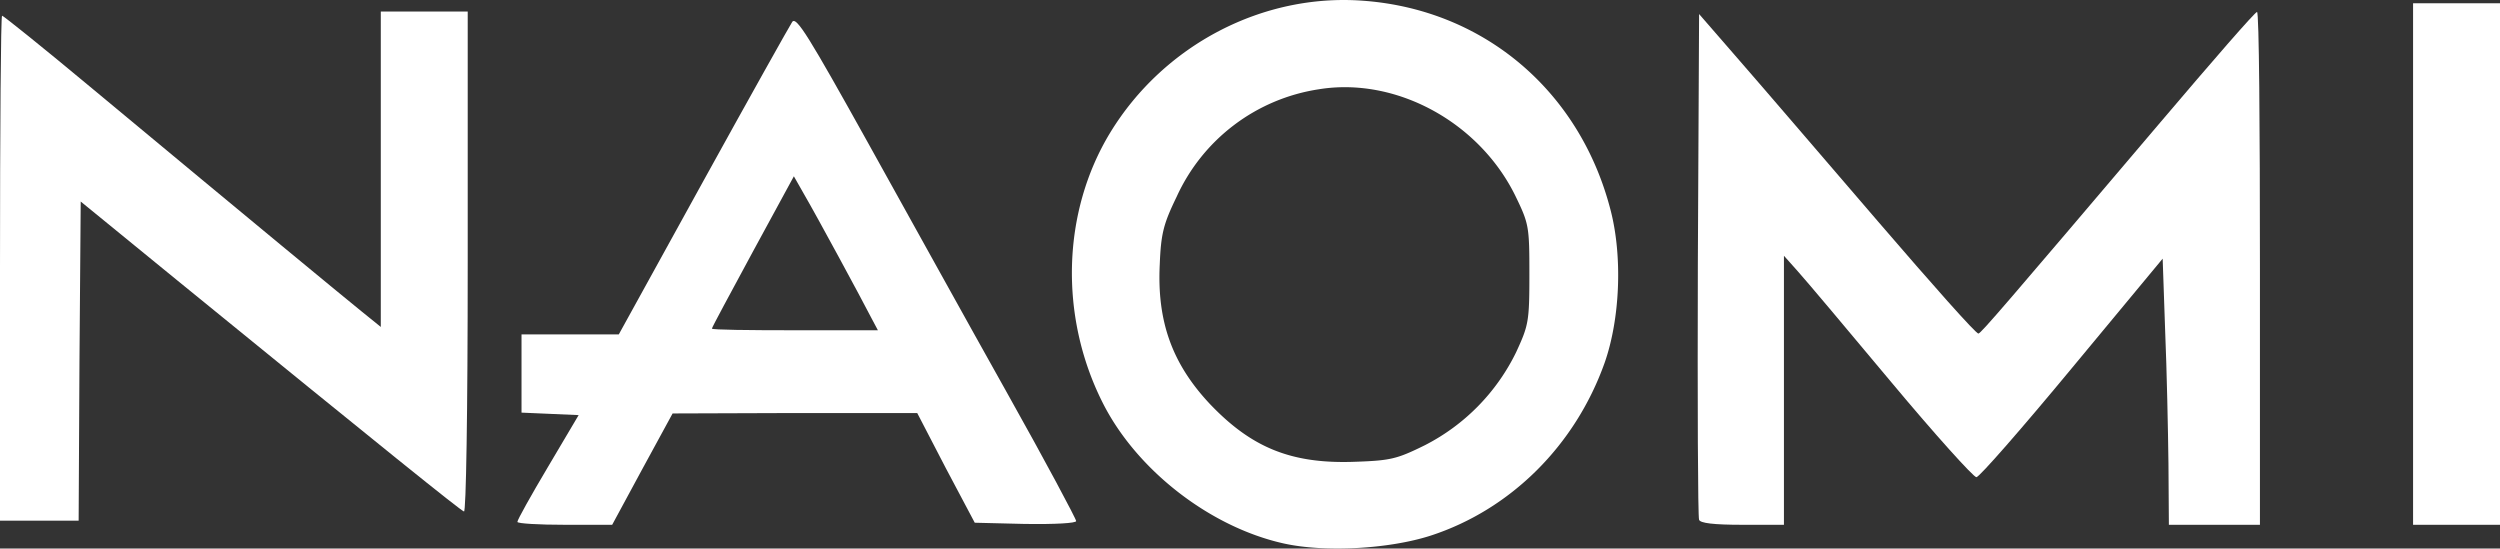 <svg id="Layer_1" data-name="Layer 1" xmlns="http://www.w3.org/2000/svg" viewBox="0 0 604 132.52"><rect x="0" y="0" width="604" height="132.52" fill="#333333" stroke="none"/><title>naomi</title><g id="layer101"><path d="M324.1,137.91c-17.9-4-35.7-17.9-43.8-34.2-10.4-20.8-9.7-45.9,1.9-65,12.9-21.2,36.9-33.8,61.3-31.9,29.2,2.2,52.4,22,59.7,50.9,2.8,11.1,2.2,25.9-1.5,36.5-7.1,20-22.7,35.5-42,41.8C349.5,139.31,333.9,140.11,324.1,137.91Zm34.1-23.7a49.62,49.62,0,0,0,22.1-22.5c3-6.5,3.2-7.4,3.2-18.8,0-11.6-.1-12.2-3.4-19-8.8-17.9-29-28.8-47.6-25.7a45.19,45.19,0,0,0-34.2,25.9c-3.2,6.6-3.8,8.9-4.1,16.3-.7,13.9,3,24.1,12.1,33.8,10,10.5,19.5,14.4,34.3,14C349.9,117.91,351.3,117.61,358.2,114.21Z" transform="translate(-14 -6.62)" fill="#fff"/><path d="M139,132.71c0-.5,3.3-6.4,7.4-13.3l7.4-12.5-6.9-.3-6.9-.3V87.41h23.5l20.4-37c11.2-20.3,20.9-37.6,21.5-38.5,1-1.4,4,3.5,18.3,29.2,9.4,16.9,24.5,44.2,33.7,60.6S274,132,274,132.51s-5.1.8-12.2.7l-12.3-.3-7-13.2-6.9-13.3H206l-29.5.1-7.3,13.4-7.3,13.5H150.5C144.2,133.41,139,133.11,139,132.71Zm85.4-49.5c-2.2-4.3-12.9-24.1-16.1-29.6l-2.5-4.4-9.9,18.2c-5.4,10-9.9,18.3-9.9,18.6s9,.4,20,.4h20.1Z" transform="translate(-14 -6.62)" fill="#fff"/><path d="M424.5,132.21c-.3-.7-.4-28.5-.3-61.8l.3-60.4,9.9,11.4c5.5,6.3,20.5,23.8,33.4,38.8s23.7,27.2,24.2,27c.8-.3,6.3-6.7,44-51.1,12.4-14.6,22.8-26.6,23.3-26.6s.7,27.8.7,61.9v62H538l-.1-14.7c-.1-8.2-.4-22.6-.8-32.2l-.6-17.4-21.9,26.4c-12,14.5-22.4,26.4-23.1,26.4s-10-10.3-20.6-23-20.7-24.7-22.6-26.8l-3.3-3.7v65H435C427.9,133.41,424.8,133,424.5,132.21Z" transform="translate(-14 -6.62)" fill="#fff"/><path d="M597,70.41v-63h21v126H597Z" transform="translate(-14 -6.62)" fill="#fff"/><path d="M14,71.41c0-33.5.2-61,.5-61s9.9,7.7,21.3,17.2c40.3,33.5,60.8,50.4,65.5,54.2l4.7,3.8V9.41h21V70c0,36.7-.4,60.4-.9,60.2-.9-.3-19.4-15.2-69.1-55.7L33.5,55.31l-.3,38.6-.2,38.5H14Z" transform="translate(-14 -6.62)" fill="#fff"/></g></svg>